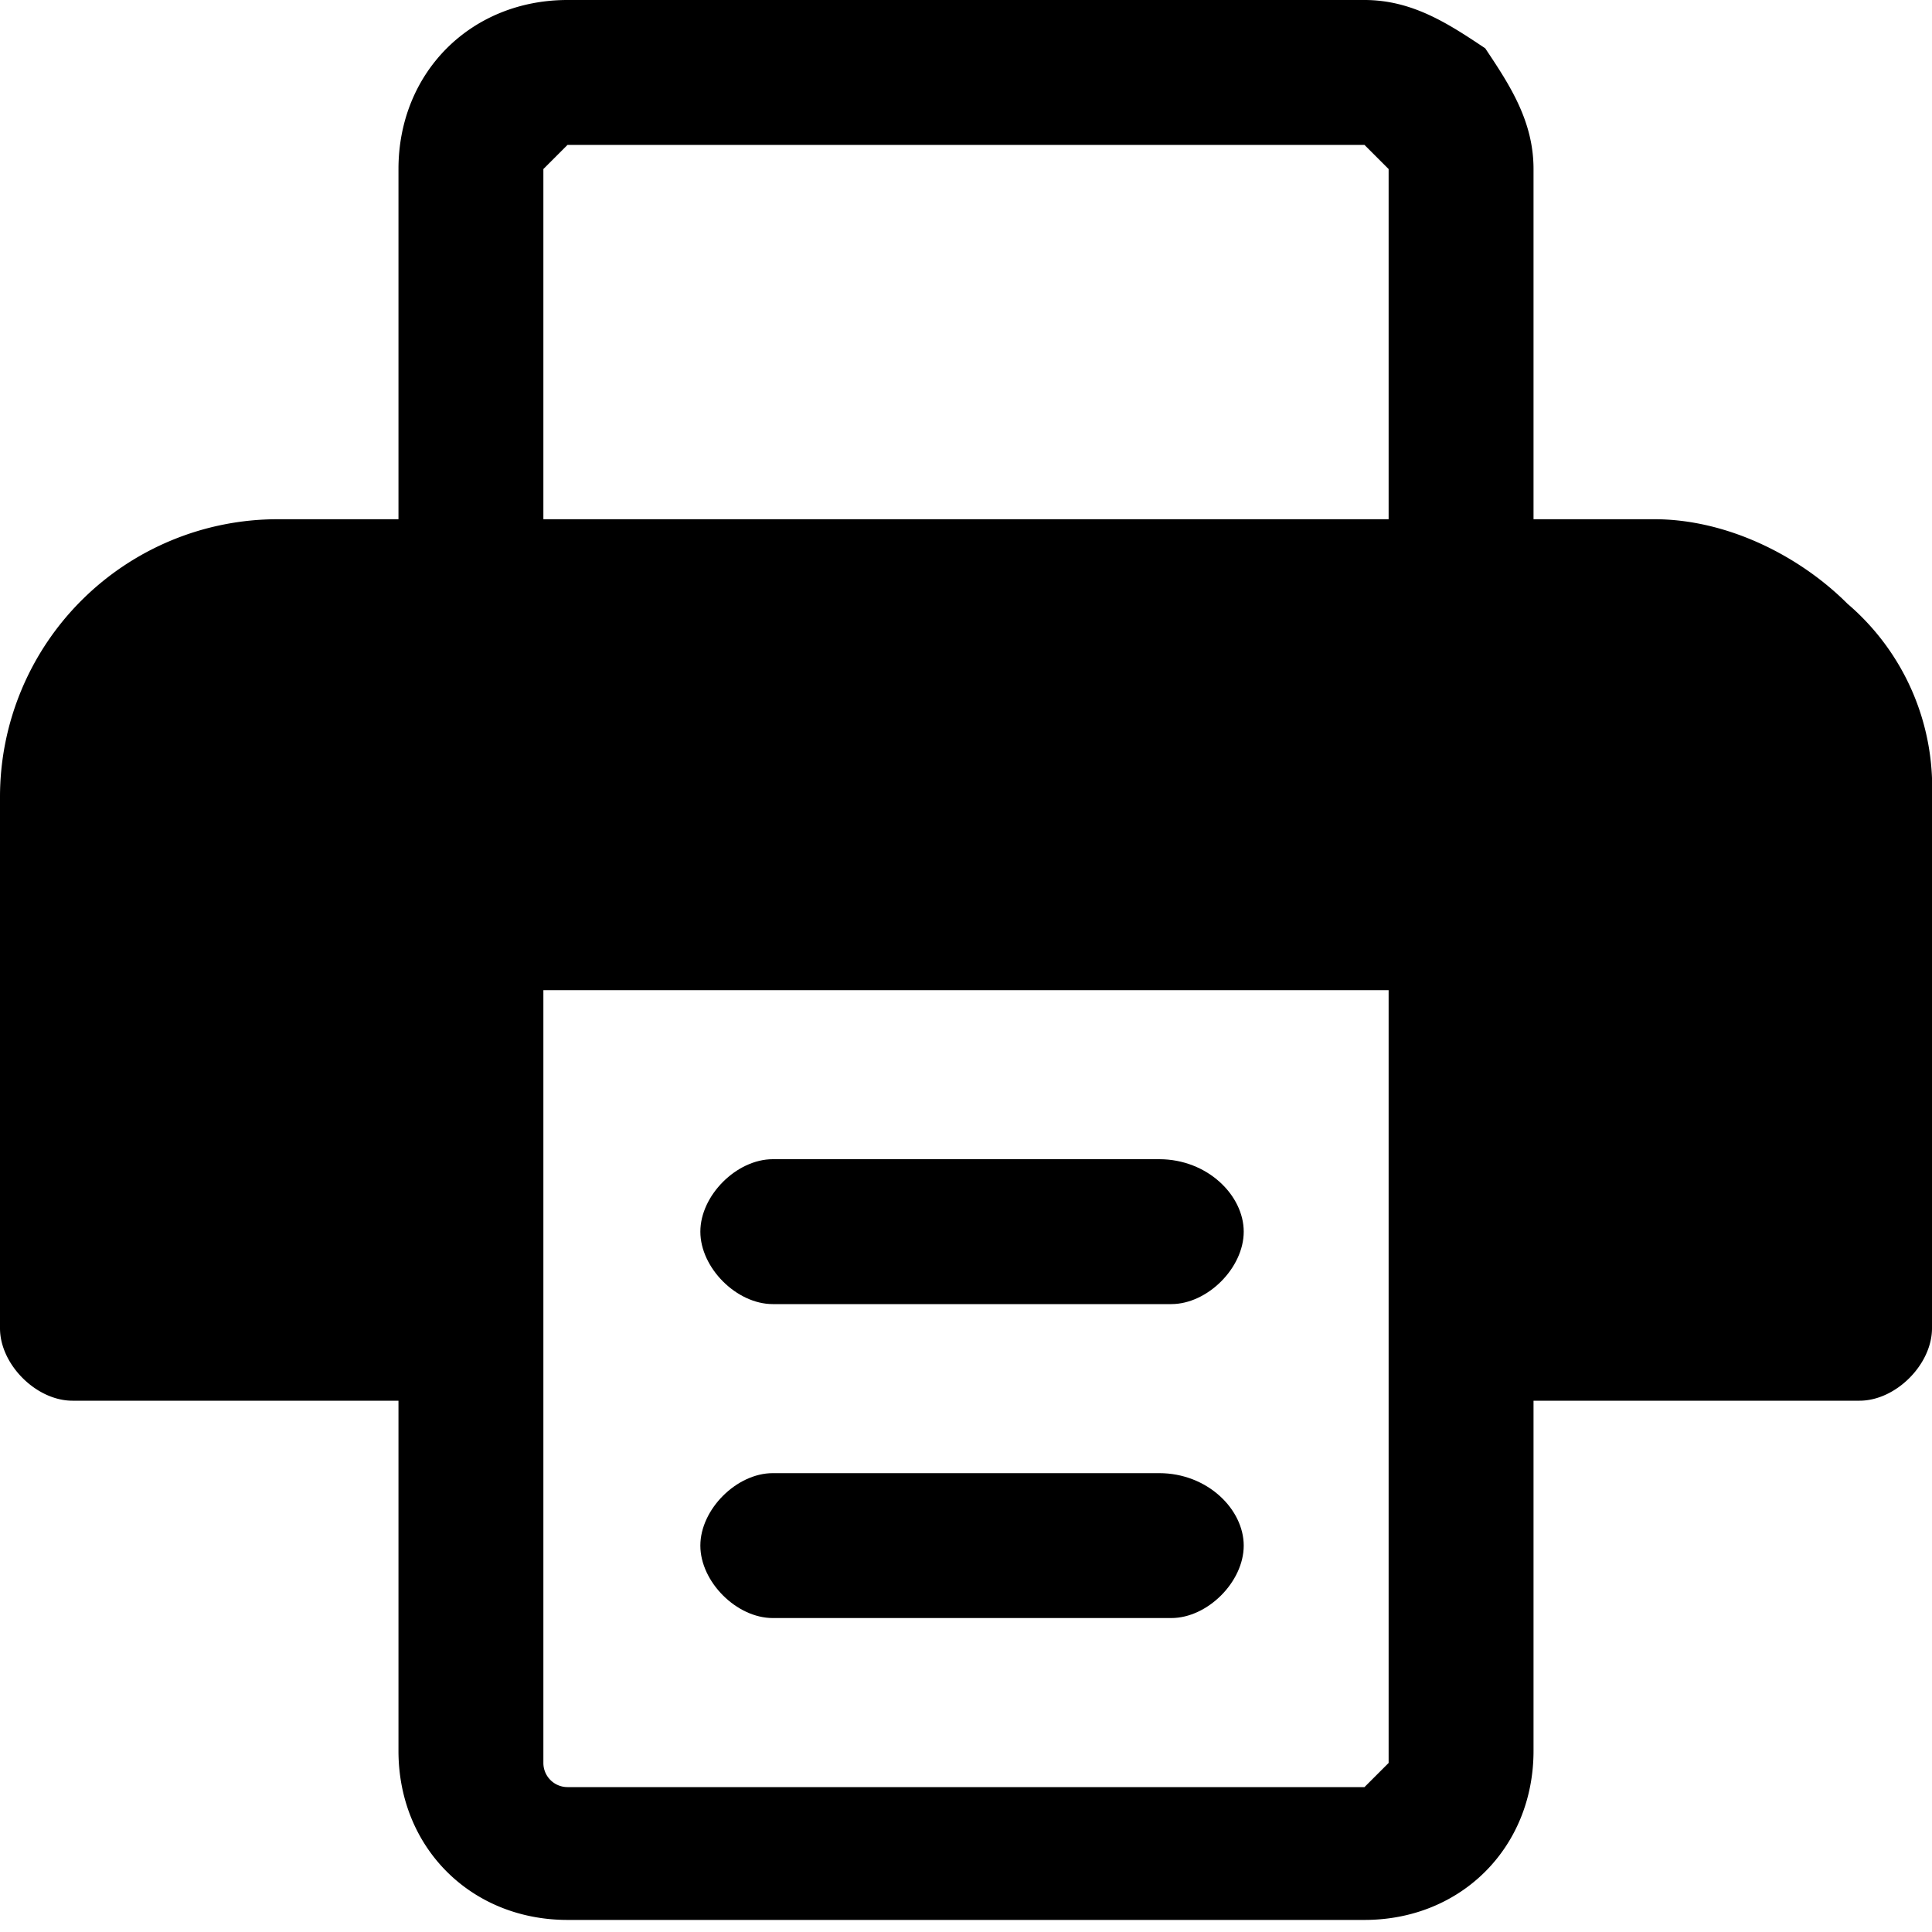 <svg xmlns="http://www.w3.org/2000/svg" viewBox="0 0 16 16"><path d="M13.7 4.3h-1V1.4c0-.4-.2-.7-.4-1-.3-.2-.6-.4-1-.4H4.7c-.8 0-1.4.6-1.4 1.4v2.9h-1A2.3 2.3 0 0 0 0 6.6V11c0 .3.3.6.6.6h2.7v2.9c0 .8.6 1.4 1.4 1.4h6.6c.8 0 1.4-.6 1.4-1.4v-2.9h2.7c.3 0 .6-.3.6-.6V6.6a2 2 0 0 0-.7-1.6c-.4-.4-1-.7-1.6-.7zM4.5 1.4l.2-.2h6.6l.1.1.1.1v2.9h-7V1.4zm7 13.2-.1.1-.1.1H4.7a.2.2 0 0 1-.2-.2V8.2h7v6.4z"/><path d="M9.6 12.2H6.4c-.3 0-.6.3-.6.6s.3.6.6.6h3.3c.3 0 .6-.3.6-.6s-.3-.6-.7-.6zm0-2.6H6.4c-.3 0-.6.3-.6.6s.3.6.6.6h3.3c.3 0 .6-.3.6-.6s-.3-.6-.7-.6z"/></svg>